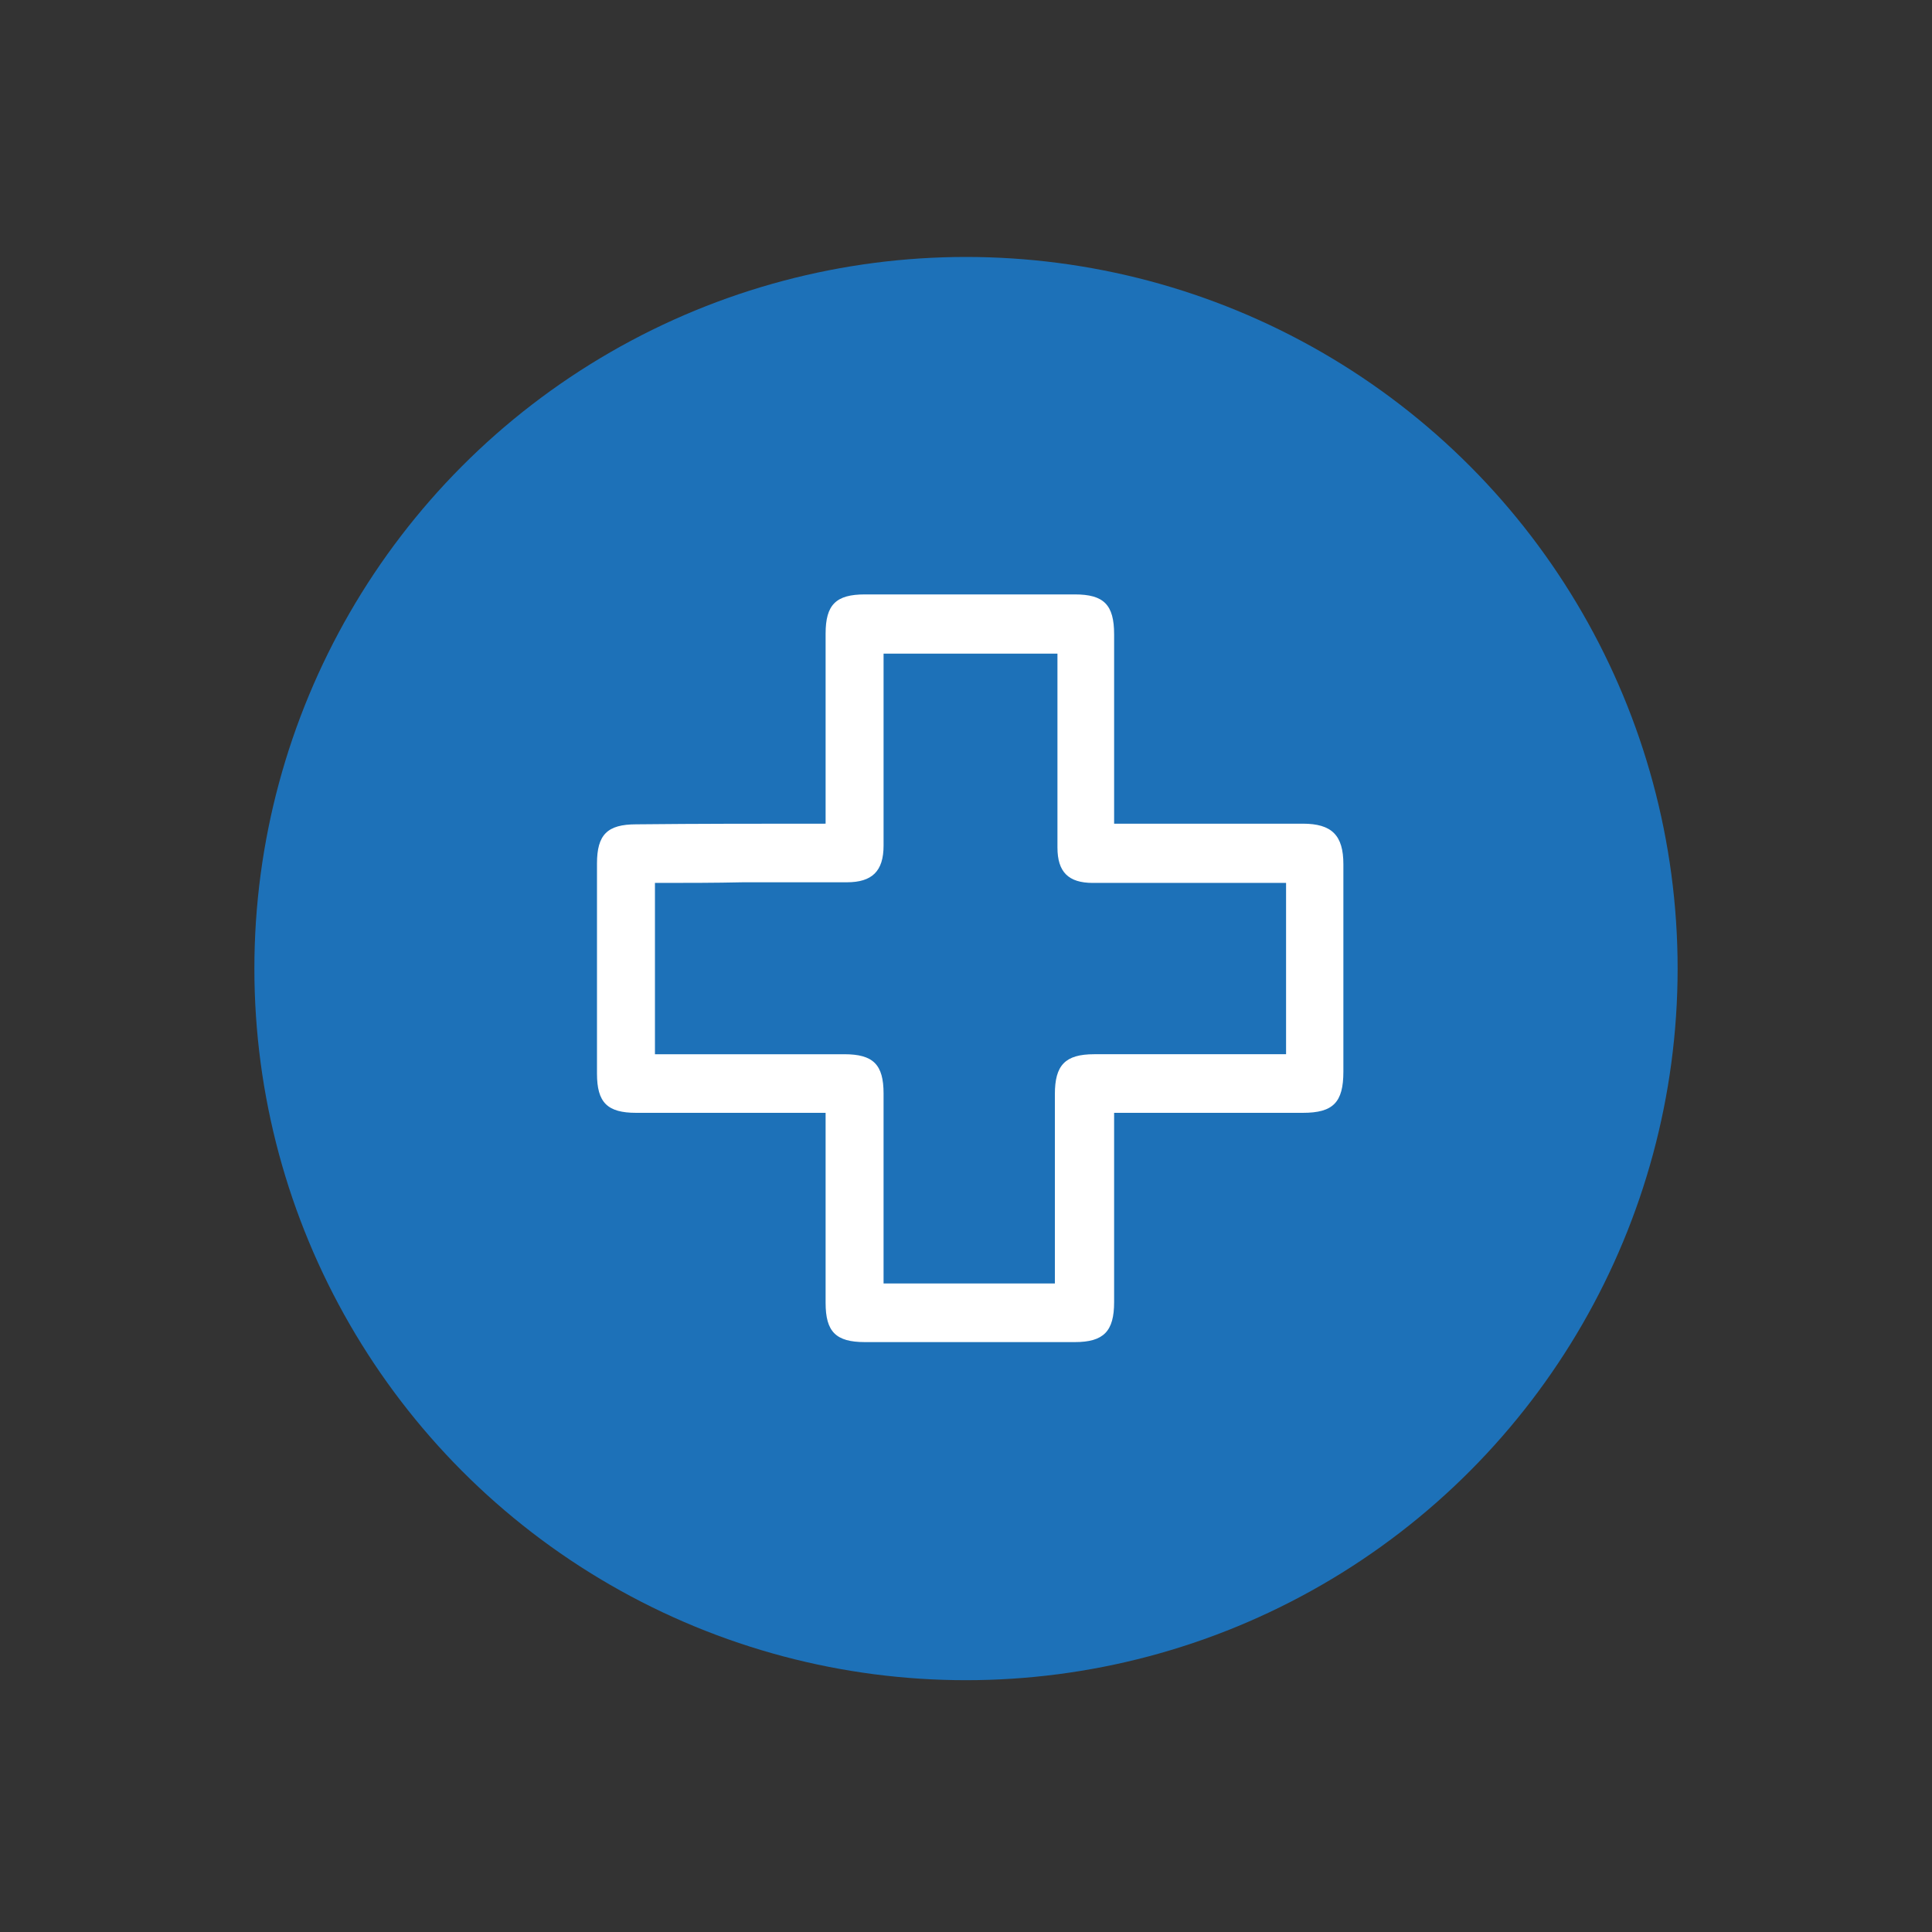 <?xml version="1.0" encoding="utf-8"?>
<!-- Generator: Adobe Illustrator 27.3.1, SVG Export Plug-In . SVG Version: 6.00 Build 0)  -->
<svg version="1.1" id="Calque_1" xmlns="http://www.w3.org/2000/svg" xmlns:xlink="http://www.w3.org/1999/xlink" x="0px" y="0px"
	 viewBox="0 0 300 300" style="enable-background:new 0 0 300 300;" xml:space="preserve">
<rect x="0" y="0" width="300" height="300" fill="#333333" stroke="none"/>
<style type="text/css">
	.st0{fill:#1D71B8;}
	.st1{fill:#FFFFFF;}
</style>
<circle class="st0" cx="150" cy="150.4" r="110.5"/>
<path class="st1" d="M128.2,127.9c0-0.9,0-1.6,0-2.4c0-9,0-18.1,0-27.1c0-4.5,1.6-6.1,6.1-6.1c10.9,0,21.7,0,32.6,0
	c4.5,0,6.1,1.6,6.1,6.2c0,9.7,0,19.4,0,29.4c0.8,0,1.5,0,2.2,0c9,0,18.1,0,27.1,0c4.5,0,6.3,1.8,6.3,6.3c0,10.7,0,21.4,0,32.2
	c0,4.8-1.6,6.4-6.3,6.4c-8.9,0-17.9,0-26.9,0c-0.7,0-1.5,0-2.4,0c0,0.9,0,1.6,0,2.3c0,9,0,18.1,0,27.1c0,4.5-1.6,6.2-6.1,6.2
	c-10.9,0-21.7,0-32.6,0c-4.5,0-6.1-1.6-6.1-6.1c0-9,0-18.1,0-27.1c0-0.7,0-1.4,0-2.4c-0.9,0-1.6,0-2.3,0c-9,0-18.1,0-27.1,0
	c-4.5,0-6.1-1.6-6.1-6.1c0-10.9,0-21.7,0-32.6c0-4.5,1.6-6.1,6.1-6.1C108.5,127.9,118.1,127.9,128.2,127.9z M101.7,137.1
	c0,9,0,17.7,0,26.6c0.9,0,1.6,0,2.3,0c9,0,18.1,0,27.1,0c4.5,0,6.1,1.6,6.1,6.1c0,9.1,0,18.2,0,27.3c0,0.7,0,1.4,0,2.2
	c9,0,17.7,0,26.6,0c0-0.9,0-1.6,0-2.3c0-9,0-18.1,0-27.1c0-4.5,1.6-6.2,6.1-6.2c9.2,0,18.3,0,27.5,0c0.7,0,1.4,0,2.3,0
	c0-8.9,0-17.7,0-26.6c-0.9,0-1.6,0-2.3,0c-9.2,0-18.5,0-27.7,0c-3.8,0-5.5-1.7-5.5-5.5c0-9.3,0-18.6,0-27.9c0-0.7,0-1.4,0-2.2
	c-9.1,0-17.9,0-27,0c0,0.9,0,1.6,0,2.3c0,9.2,0,18.3,0,27.5c0,4-1.8,5.7-5.7,5.7c-5.4,0-10.7,0-16.1,0
	C111,137.1,106.4,137.1,101.7,137.1z"/>
</svg>
